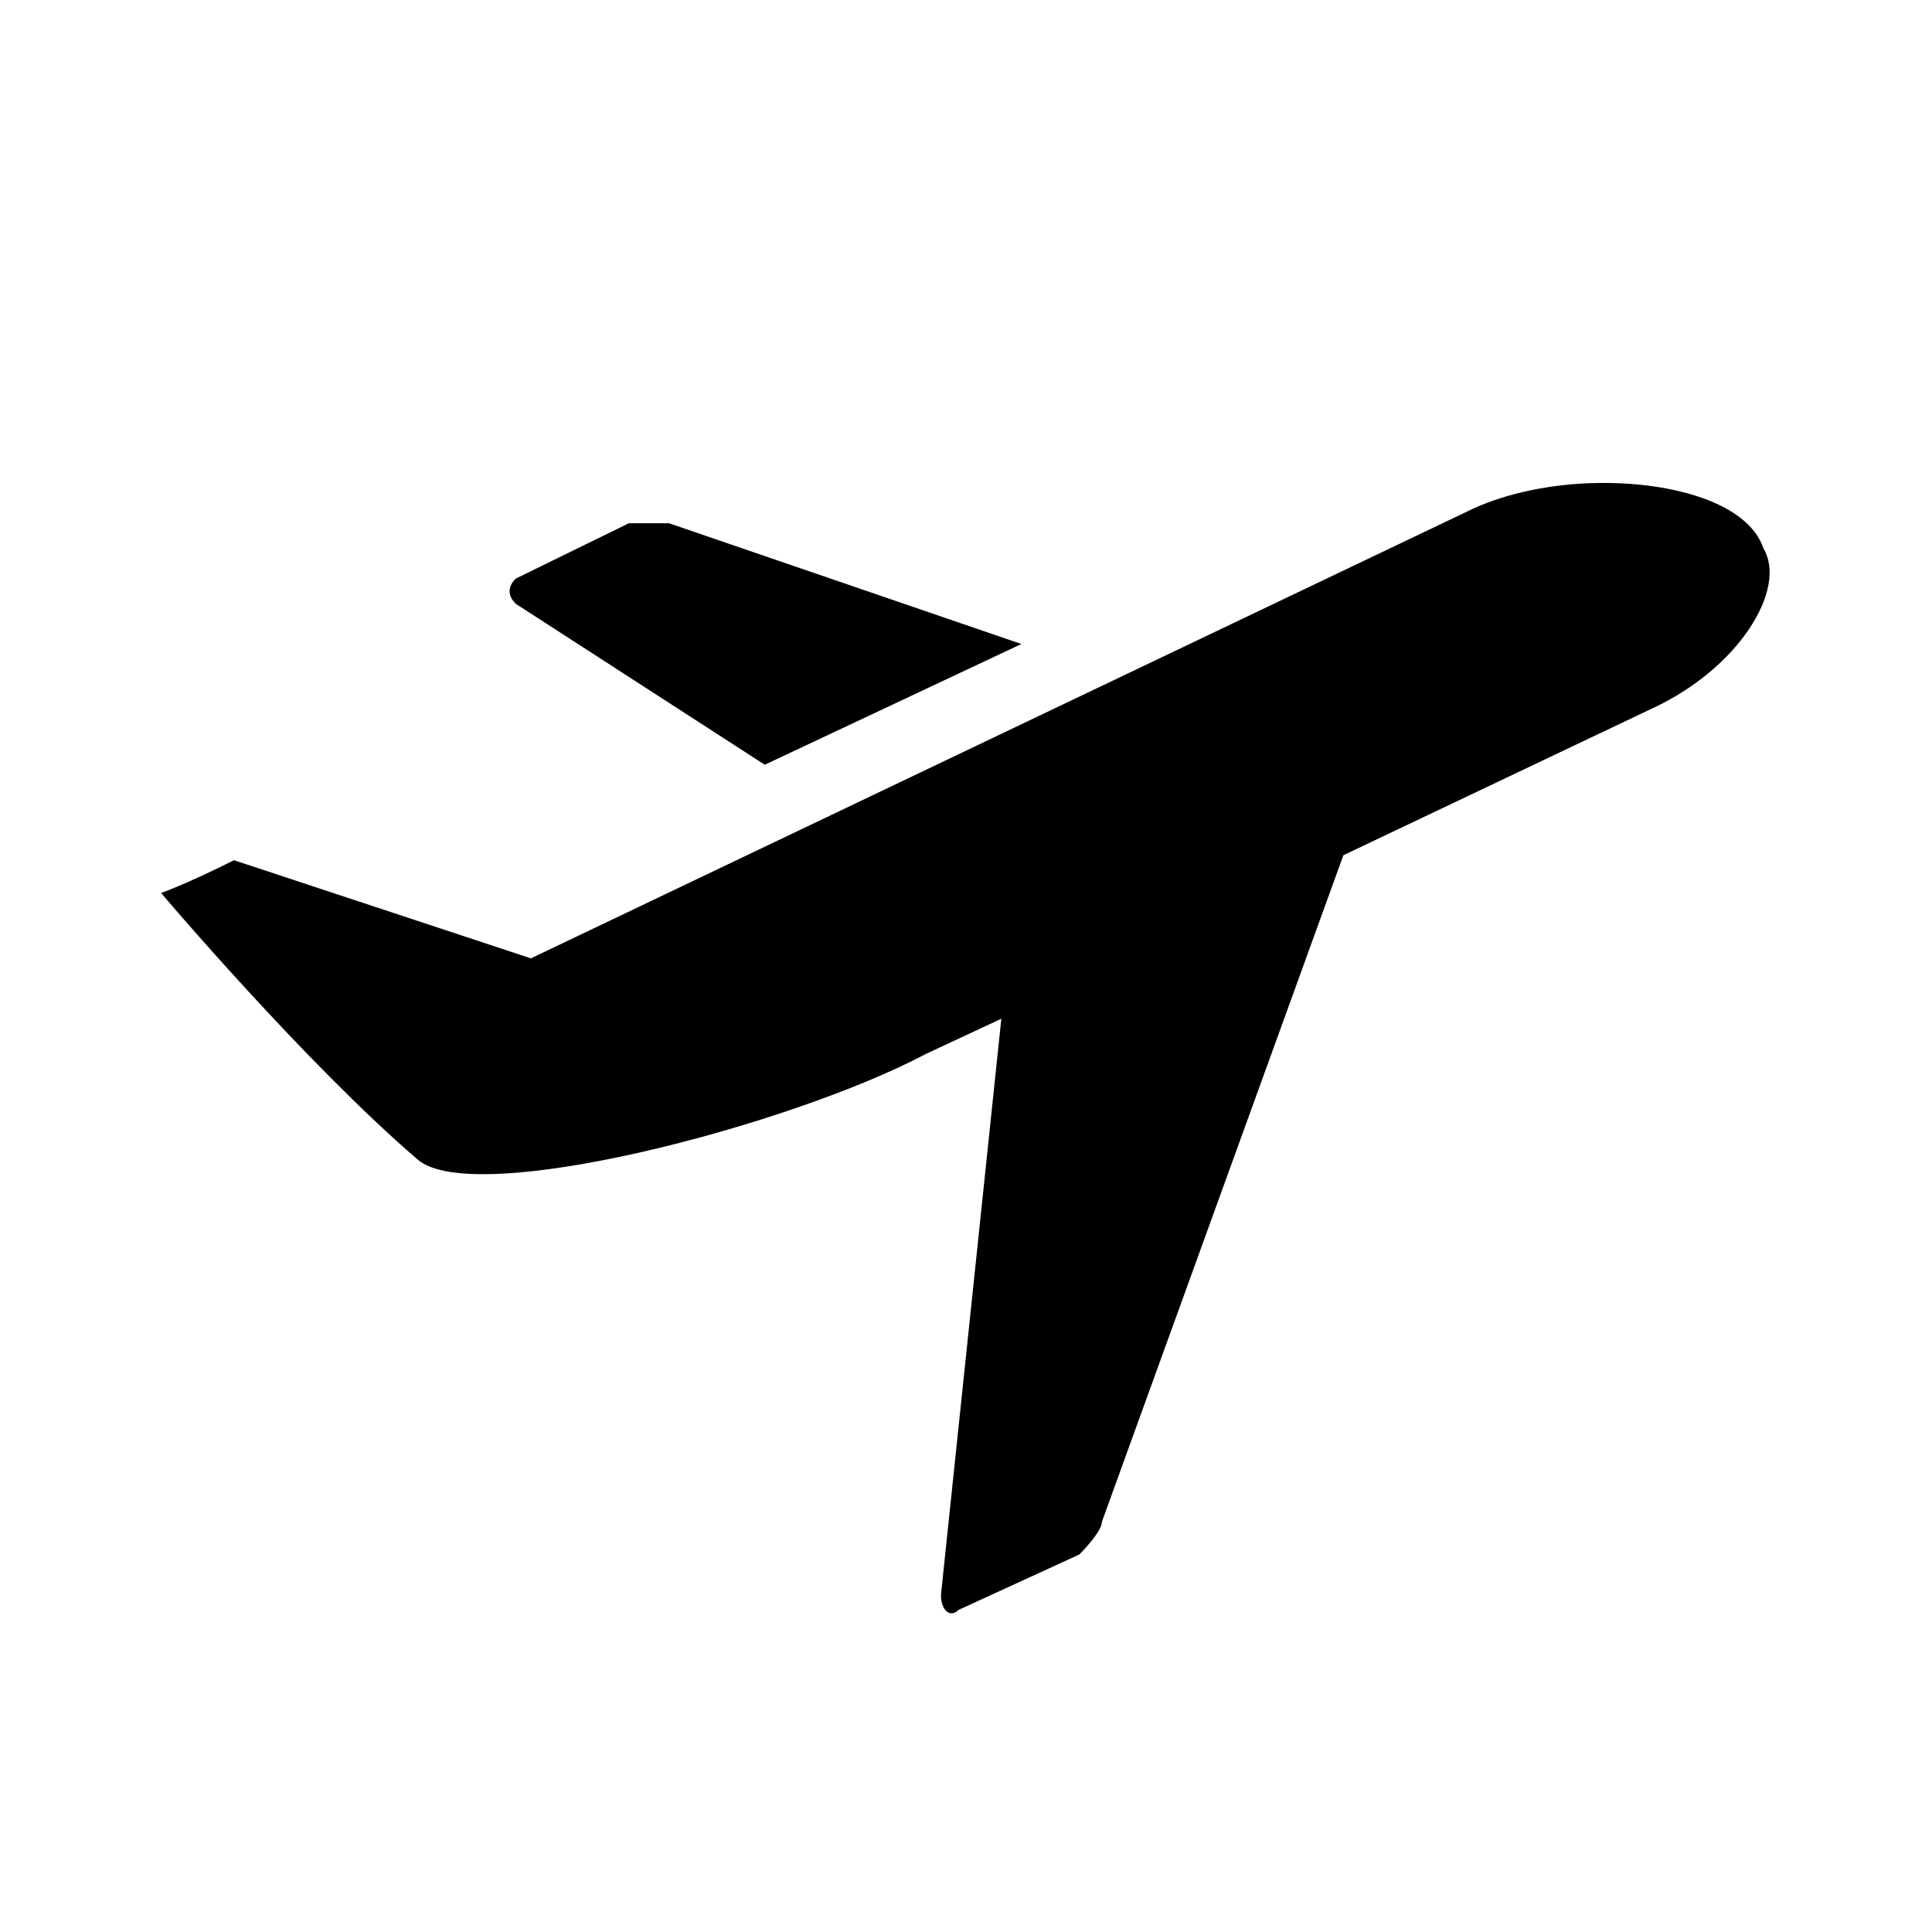 <svg xmlns="http://www.w3.org/2000/svg" viewBox="0 0 24 24"><path d="M19.844 6c-.563.008-1.117.125-1.532.313L6.595 11.905l-3.688-1.219c-.601.301-.906.407-.906.407s1.79 2.113 3.188 3.312c.699.602 4.613-.414 6.312-1.312l.938-.438-.75 7.156c0 .2.117.29.218.188l1.5-.688c.102-.101.281-.304.281-.406l3-8.281L20.5 8.812c1.102-.5 1.707-1.5 1.406-2-.187-.562-1.125-.828-2.062-.812zm-12.032.5l-1.406.688c-.101.101-.101.21 0 .312l3.094 2L12.688 8 8.311 6.5z"/></svg>